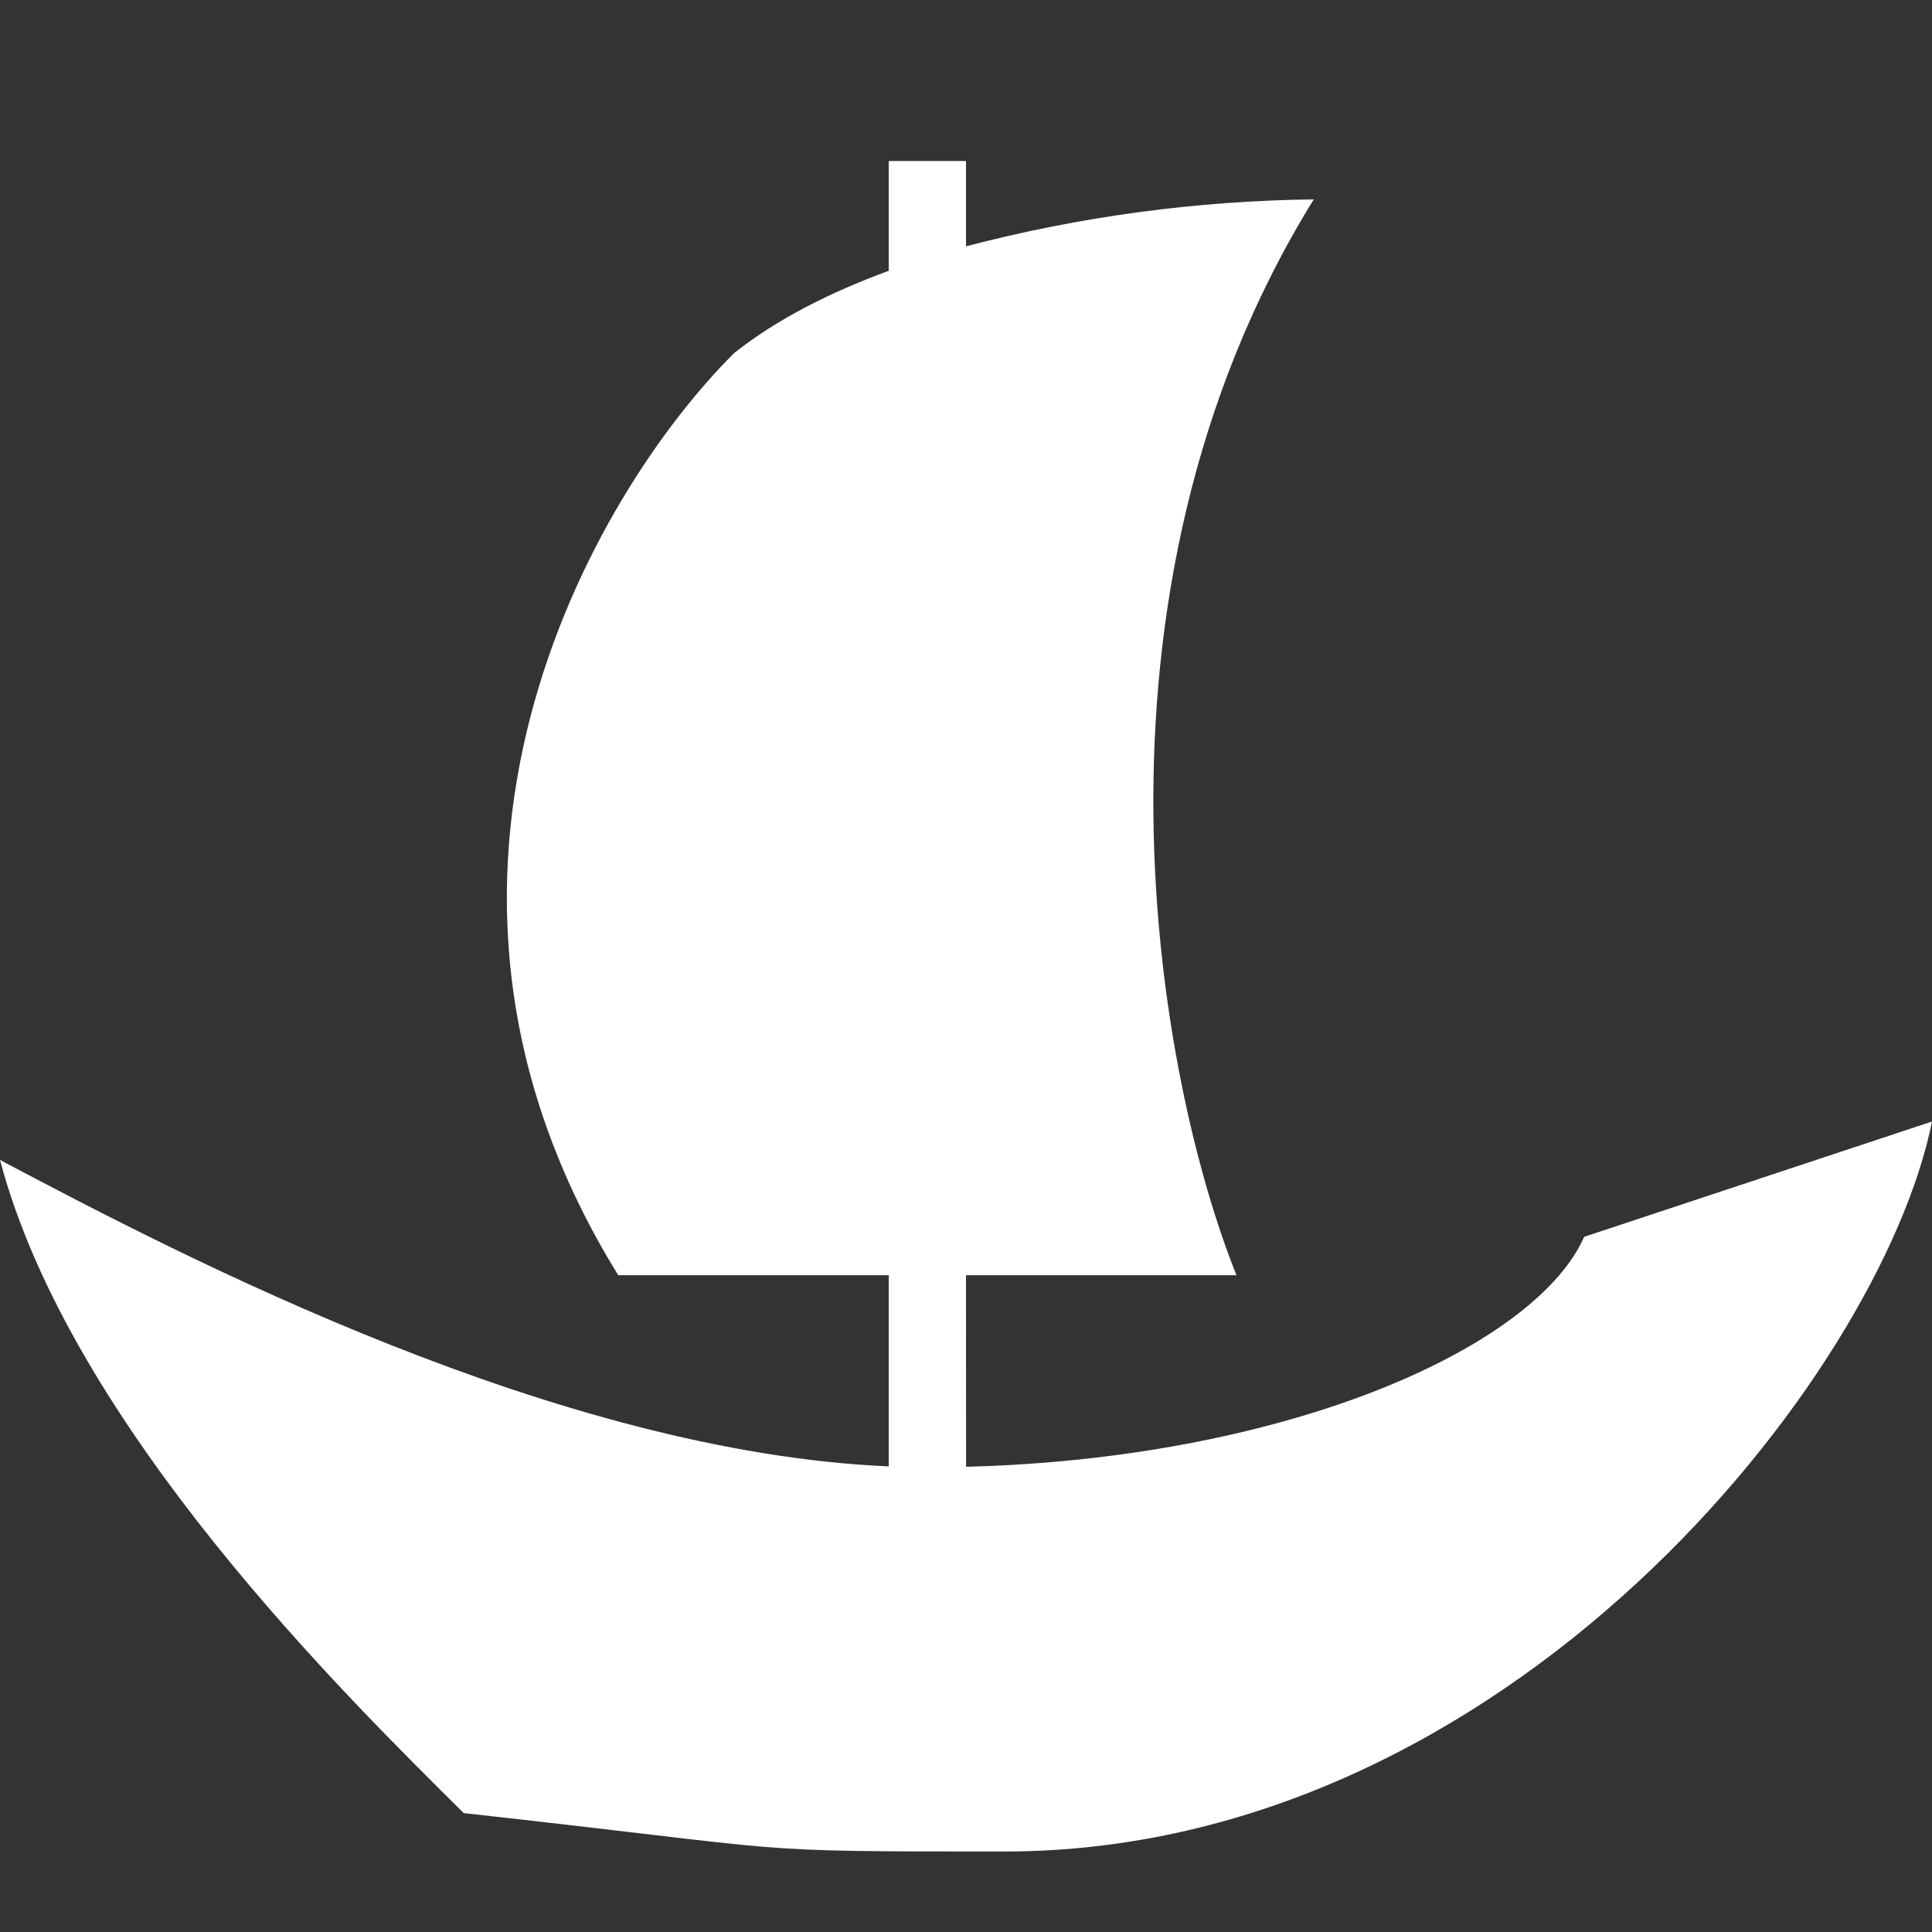 <svg width="24" height="24" viewBox="0 0 24 24" fill="none" xmlns="http://www.w3.org/2000/svg"><rect x="0" y="0" width="24" height="24" fill="#333333" stroke="none"/><path d="M12 2V3.06C13.411 2.69 14.862 2.494 16.32 2.477C13.248 7.441 14.4 13.454 15.36 15.841H12L12.001 18.221C15.881 18.121 18.891 16.818 19.622 15.481L19.68 15.364L24 13.932C23.36 17.114 18.72 23 12.48 23C9.096 23 10.08 23 5.76 22.523C4.32 21.091 0.879 17.73 0 14.409C2.31 15.633 6.931 18.037 11.04 18.216V15.841H7.68C4.608 10.877 7.36 6.136 9.12 4.386C9.652 3.963 10.32 3.628 11.04 3.364V2H12Z" fill="white"/></svg>